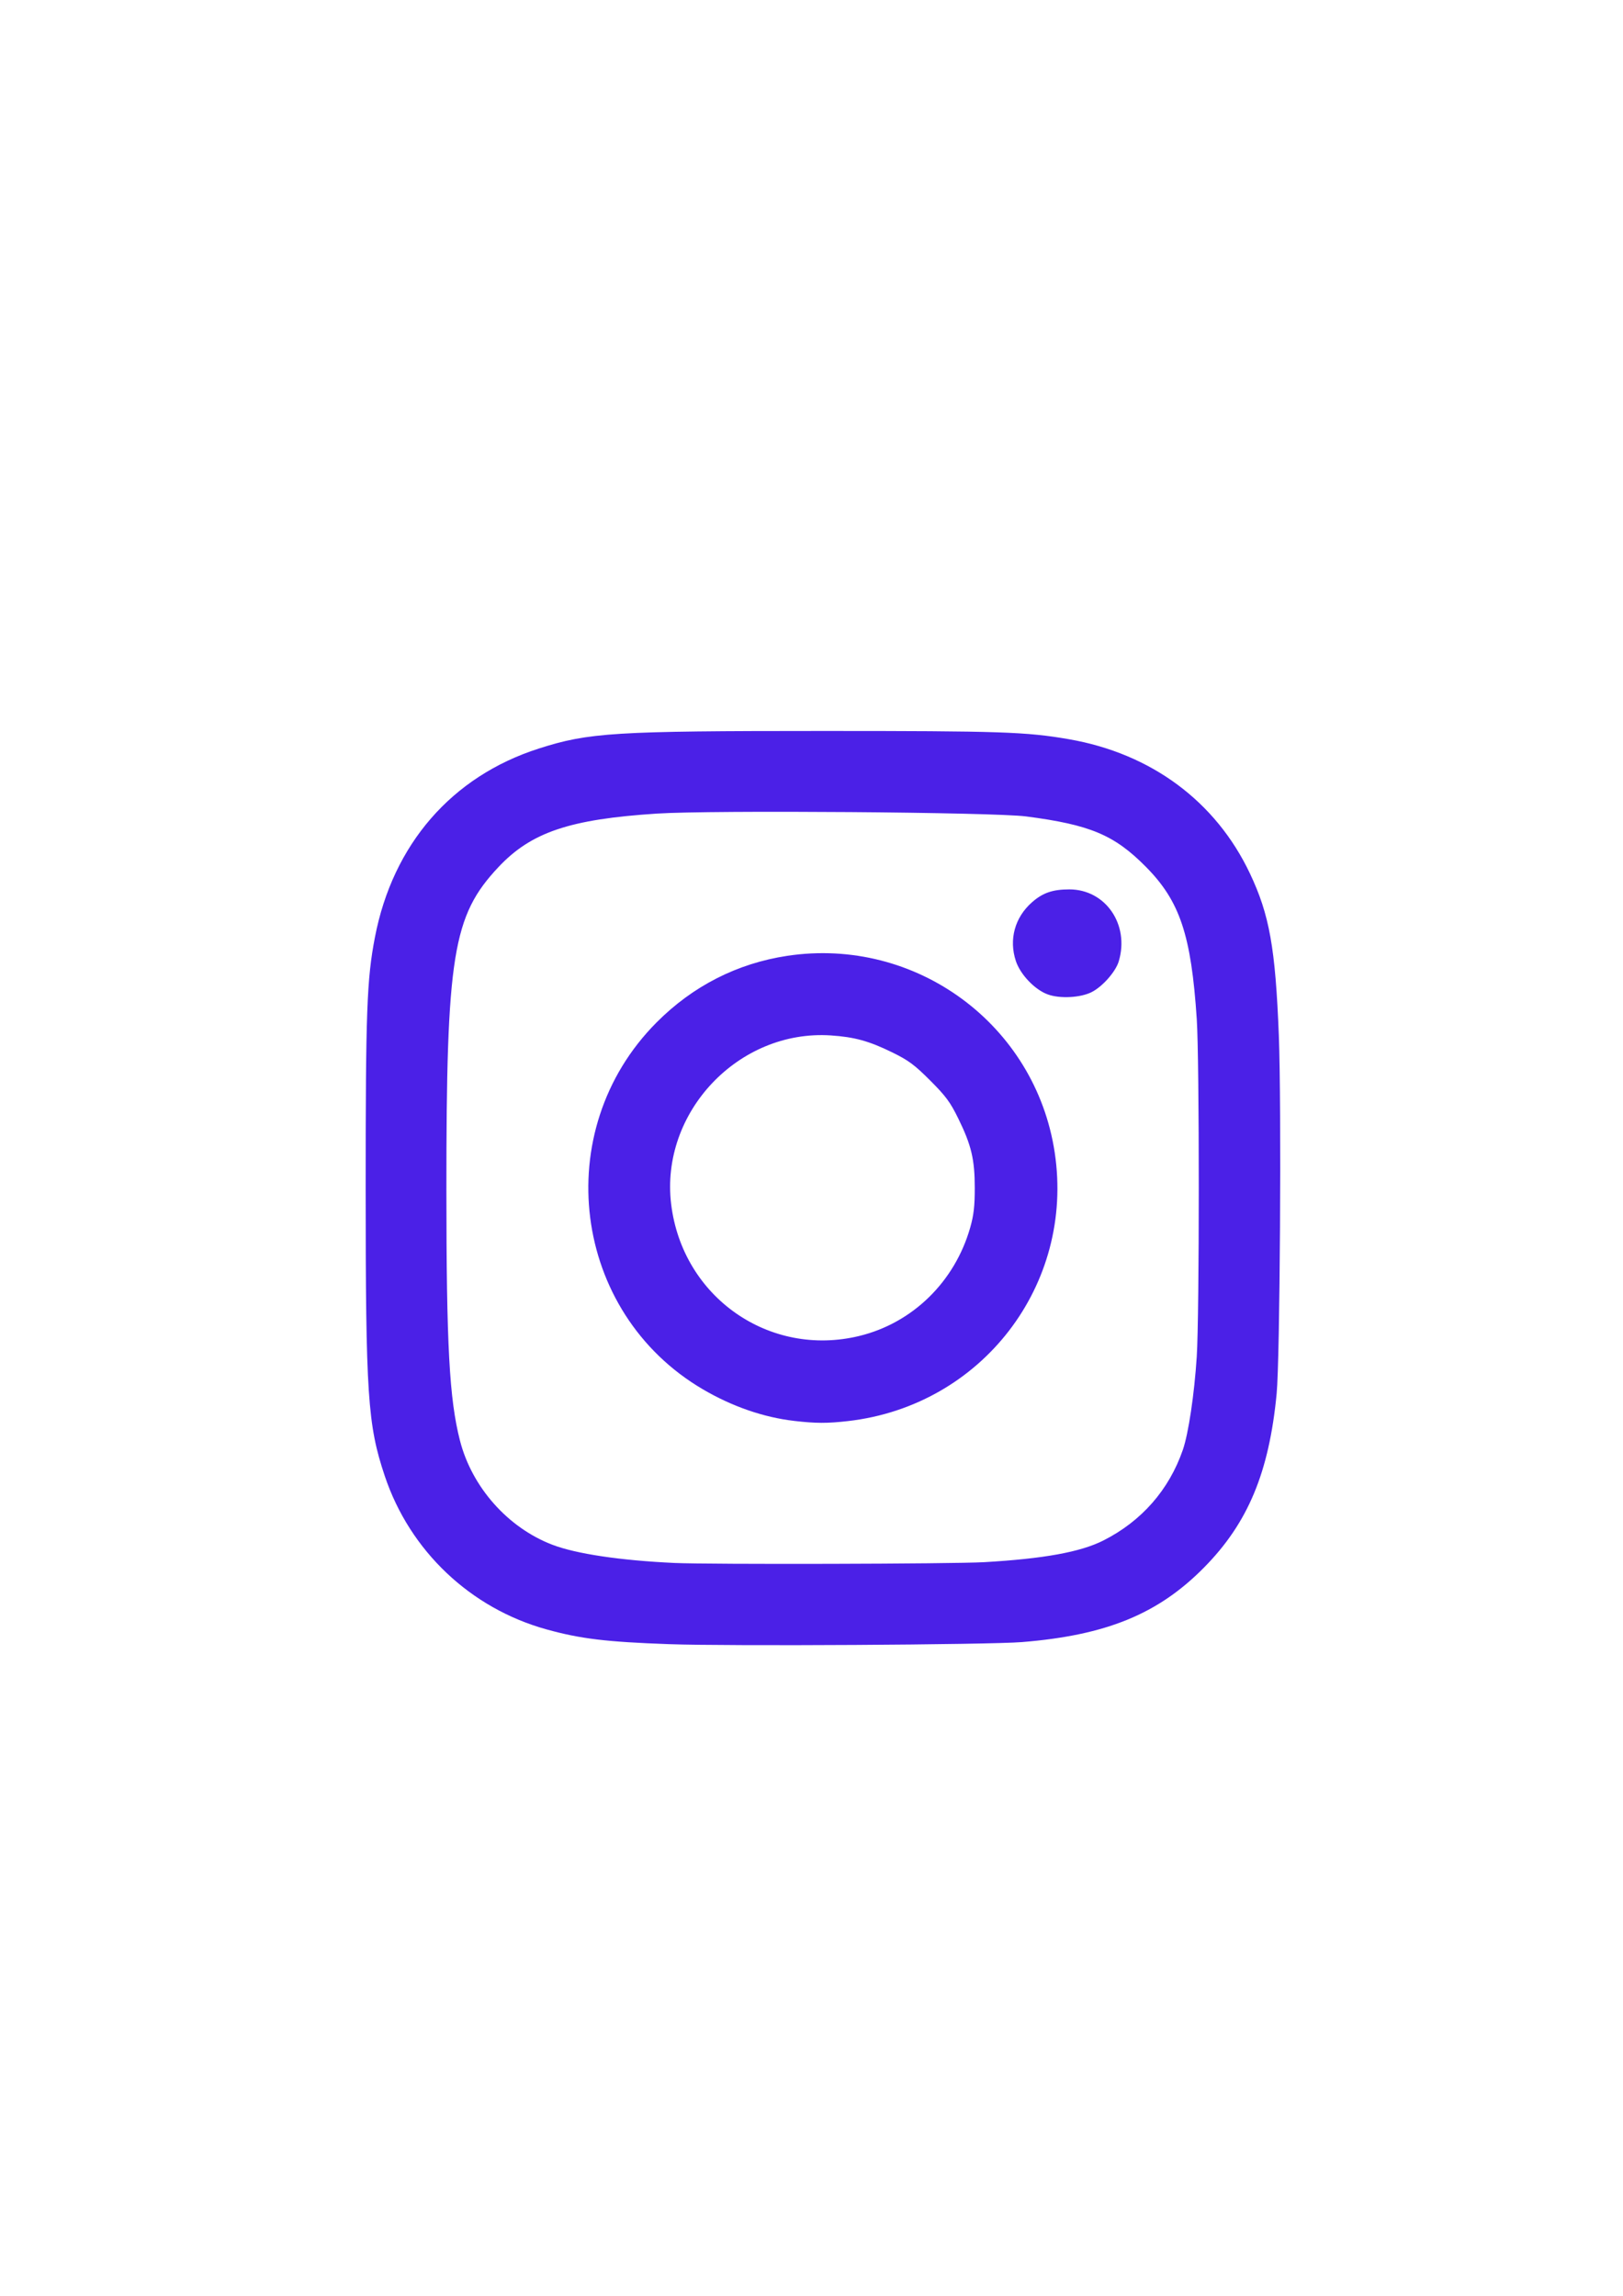 <?xml version="1.0" encoding="UTF-8" standalone="no"?>
<svg
   xmlns:dc="http://purl.org/dc/elements/1.1/"
   xmlns:cc="http://creativecommons.org/ns#"
   xmlns:rdf="http://www.w3.org/1999/02/22-rdf-syntax-ns#"
   xmlns:svg="http://www.w3.org/2000/svg"
   xmlns="http://www.w3.org/2000/svg"
   xmlns:sodipodi="http://sodipodi.sourceforge.net/DTD/sodipodi-0.dtd"
   xmlns:inkscape="http://www.inkscape.org/namespaces/inkscape"
   sodipodi:docname="instagram.svg"
   inkscape:version="1.0 (4035a4fb49, 2020-05-01)"
   id="svg8"
   version="1.1"
   viewBox="0 0 210 297"
   height="297mm"
   width="210mm">
  <defs
     id="defs2" />
  <sodipodi:namedview
     inkscape:window-maximized="0"
     inkscape:window-y="0"
     inkscape:window-x="32"
     inkscape:window-height="1030"
     inkscape:window-width="1424"
     showgrid="false"
     inkscape:document-rotation="0"
     inkscape:current-layer="layer1"
     inkscape:document-units="mm"
     inkscape:cy="560.35833"
     inkscape:cx="399.66272"
     inkscape:zoom="0.35"
     inkscape:pageshadow="2"
     inkscape:pageopacity="0.0"
     borderopacity="1.0"
     bordercolor="#666666"
     pagecolor="#ffffff"
     id="base" />
  <g
     id="layer1"
     inkscape:groupmode="layer"
     inkscape:label="Layer 1">
    <path
       id="path879"
       d="m 86.572,212.699 c -8.146,-0.293 -11.438,-0.689 -15.84,-1.906 -9.856,-2.724 -17.697,-10.155 -20.945,-19.847 -2.22,-6.625 -2.471,-10.41 -2.473,-37.261 -0.002,-22.881 0.15,-26.996 1.196,-32.428 2.317,-12.038 9.946,-20.82 21.214,-24.424 6.47,-2.069 9.735,-2.271 36.713,-2.271 23.041,-3.4e-4 26.341,0.11 31.865,1.067 10.641,1.844 18.994,8.031 23.416,17.346 2.54,5.35 3.311,9.67 3.751,20.998 0.348,8.965 0.147,41.812 -0.282,46.302 -0.976,10.204 -3.711,16.752 -9.404,22.516 -5.937,6.012 -12.64,8.756 -23.548,9.639 -4.294,0.348 -37.956,0.545 -45.663,0.268 z m 40.74,-10.605 c 7.755,-0.449 12.487,-1.309 15.455,-2.808 4.937,-2.493 8.494,-6.549 10.28,-11.722 0.729,-2.112 1.484,-7.163 1.8,-12.047 0.348,-5.378 0.351,-38.403 0.003,-43.661 -0.721,-10.917 -2.181,-15.279 -6.602,-19.737 -4.081,-4.115 -7.2,-5.424 -15.485,-6.502 -4.199,-0.546 -40.663,-0.826 -47.757,-0.367 -11.301,0.731 -16.274,2.411 -20.518,6.928 -5.916,6.298 -6.737,11.397 -6.73,41.771 0.005,20.085 0.38,27.031 1.752,32.396 1.544,6.041 6.201,11.292 11.969,13.496 3.077,1.176 8.792,2.028 15.776,2.352 4.497,0.209 36.083,0.13 40.057,-0.1 z m -24.563,-18.279 c -3.944,-0.457 -8.002,-1.86 -11.789,-4.077 -16.965,-9.93 -19.945,-33.462 -6.01,-47.467 4.687,-4.711 10.441,-7.644 16.91,-8.619 16.636,-2.508 32.112,8.874 34.611,25.455 2.581,17.125 -9.445,32.749 -26.732,34.729 -2.7,0.309 -4.181,0.305 -6.99,-0.02 z m 8.451,-10.992 c 6.89,-1.68 12.346,-7.019 14.339,-14.029 0.453,-1.595 0.587,-2.761 0.586,-5.109 -0.001,-3.697 -0.438,-5.537 -2.136,-8.996 -1.04,-2.118 -1.612,-2.892 -3.638,-4.917 -2.027,-2.027 -2.798,-2.597 -4.917,-3.636 -2.978,-1.46 -4.891,-1.988 -7.938,-2.188 -11.932,-0.783 -22.097,9.963 -20.654,21.833 1.461,12.016 12.706,19.884 24.358,17.042 z m 24.356,-44.185 c -1.669,-0.612 -3.531,-2.564 -4.111,-4.307 -0.926,-2.788 -0.143,-5.647 2.085,-7.608 1.392,-1.225 2.671,-1.666 4.834,-1.666 4.688,0 7.815,4.557 6.391,9.312 -0.399,1.331 -2.09,3.253 -3.491,3.968 -1.449,0.74 -4.128,0.882 -5.708,0.302 z"
       style="fill:#4B20E7;stroke-width:0.265" />
  </g>
</svg>
